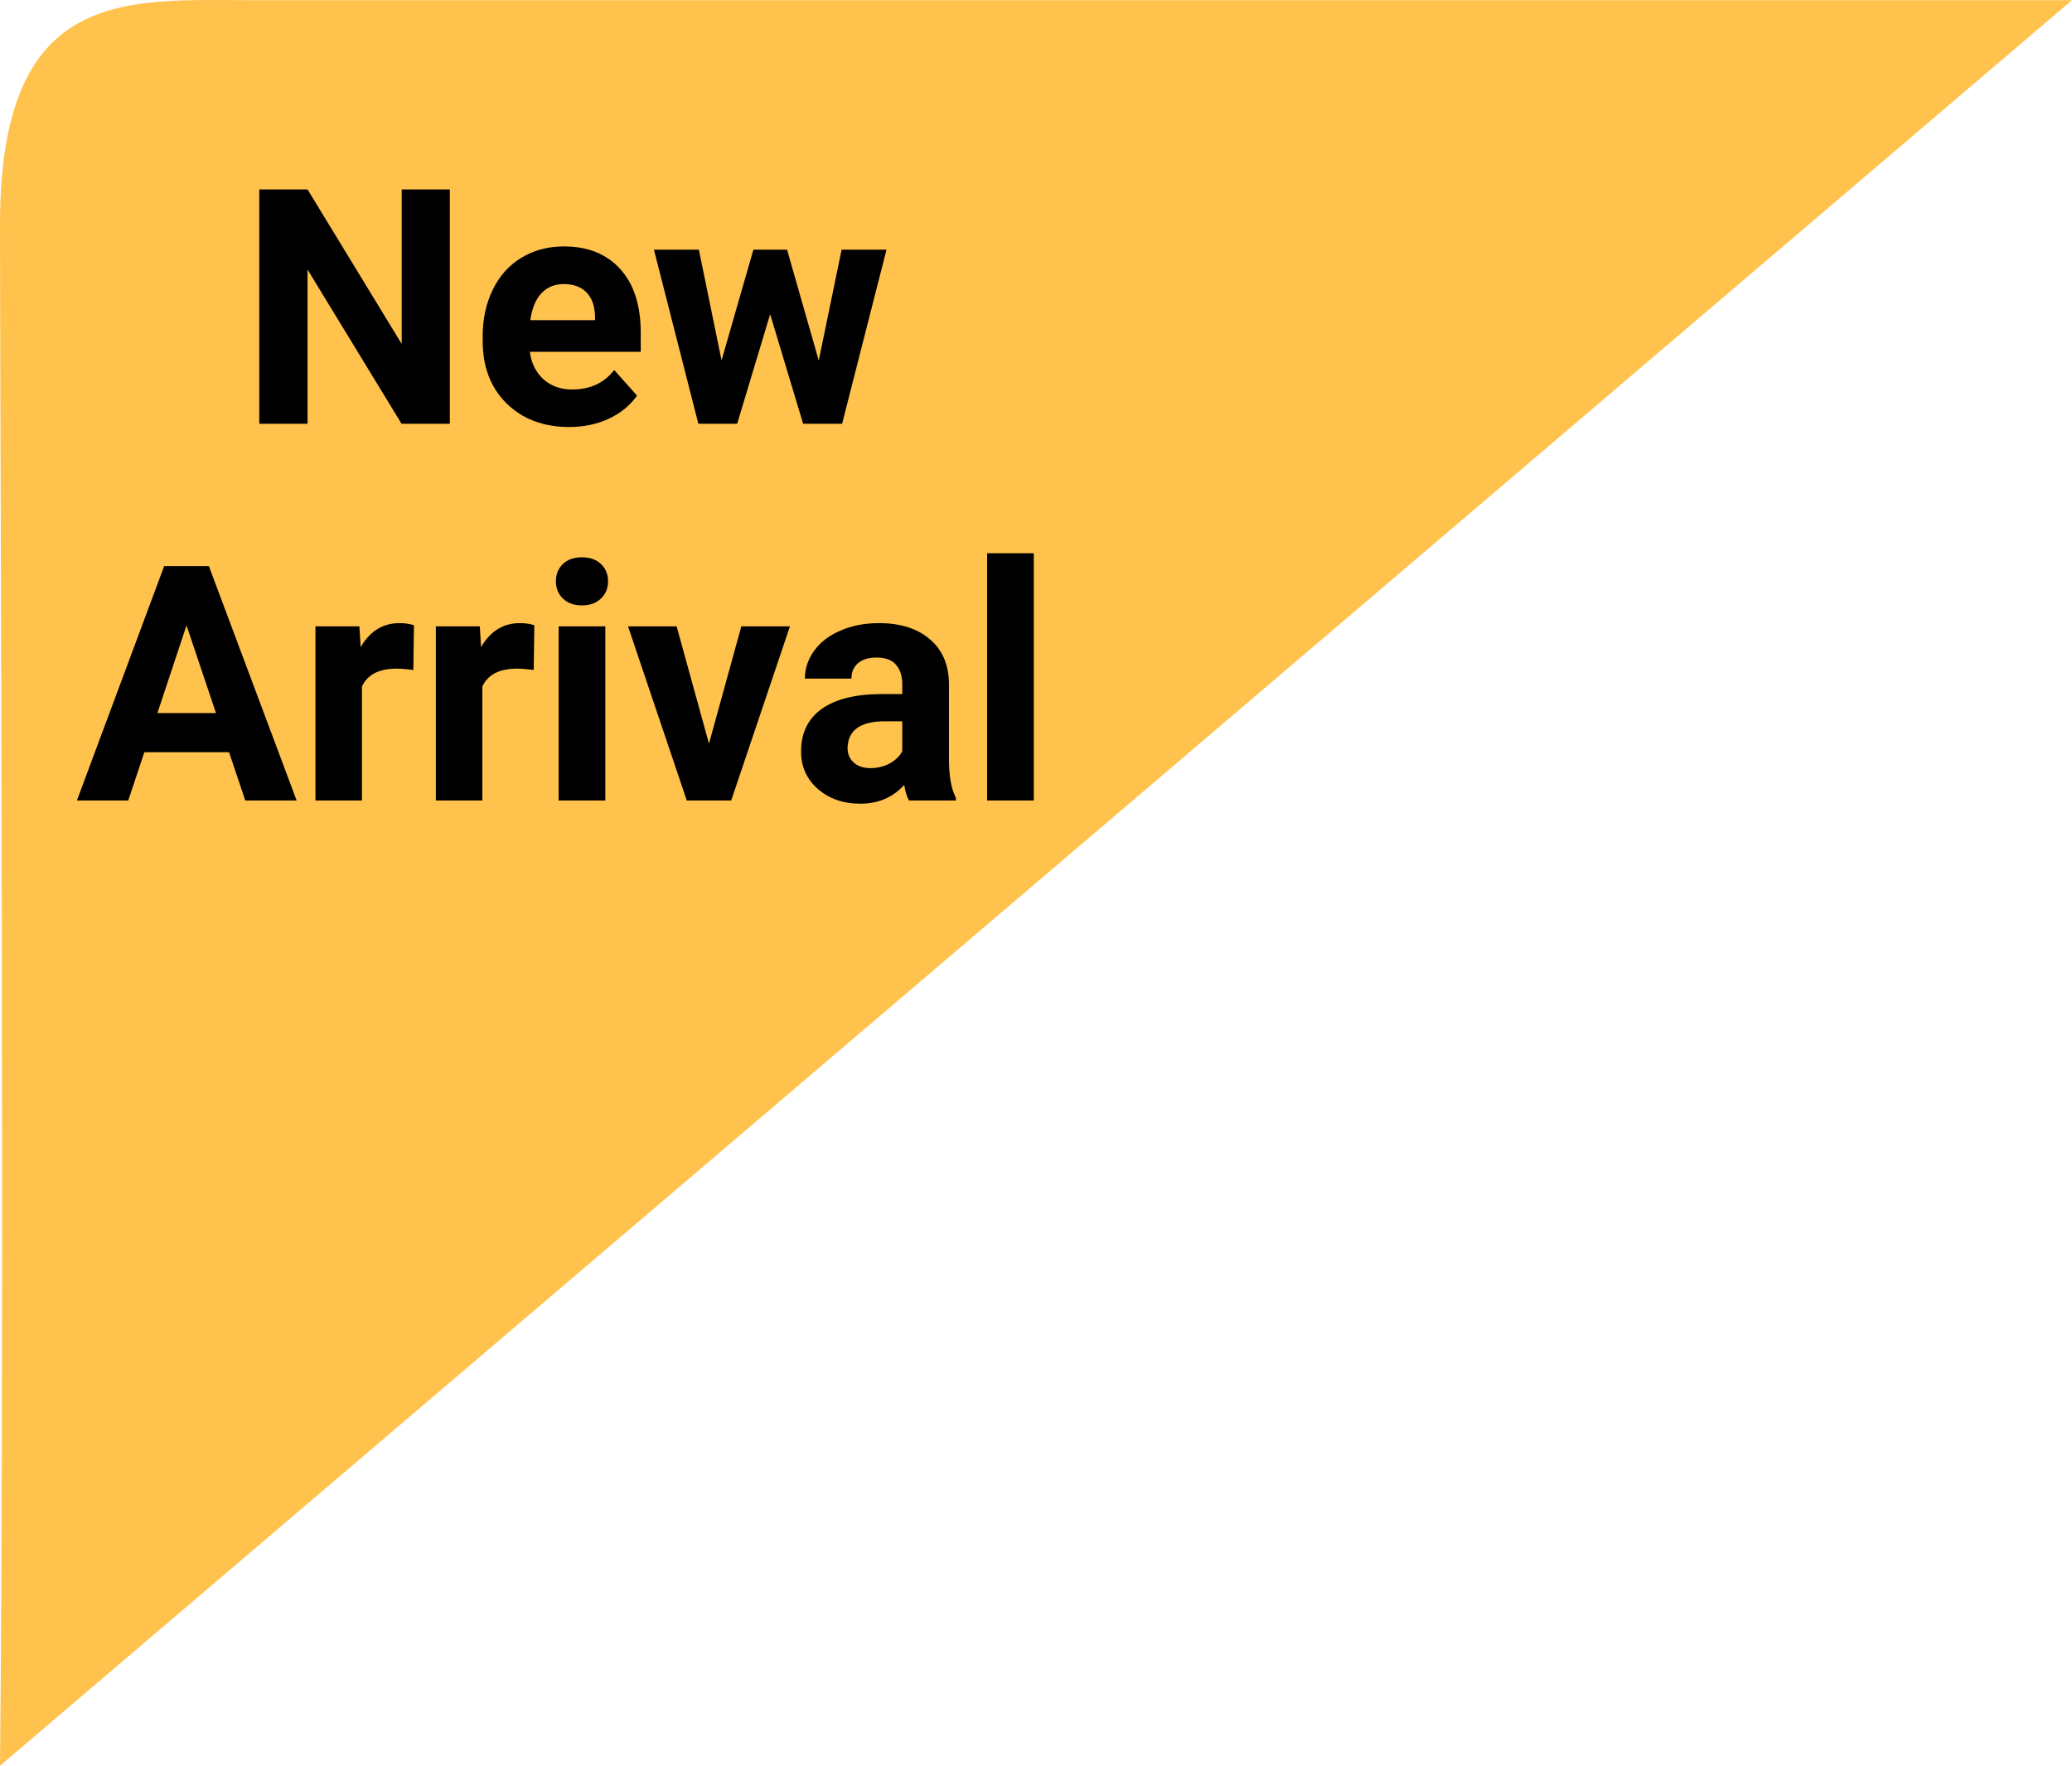 <svg width="88" height="75" viewBox="0 0 88 75" fill="none" xmlns="http://www.w3.org/2000/svg">
<path d="M88 0.007L0 75C0.198 56.549 0 17.624 0 9.53C0 -0.589 5.351 0.007 10.703 0.007H88Z" fill="#FFC24C"/>
<path d="M19.105 18H17.055L13.062 11.451V18H11.012V8.047H13.062L17.061 14.609V8.047H19.105V18ZM24.171 18.137C23.086 18.137 22.202 17.804 21.519 17.139C20.84 16.473 20.5 15.587 20.5 14.479V14.288C20.5 13.545 20.644 12.882 20.931 12.299C21.218 11.711 21.623 11.26 22.148 10.945C22.676 10.626 23.278 10.467 23.952 10.467C24.964 10.467 25.759 10.786 26.338 11.424C26.921 12.062 27.213 12.966 27.213 14.138V14.944H22.503C22.567 15.427 22.758 15.815 23.077 16.106C23.401 16.398 23.809 16.544 24.301 16.544C25.062 16.544 25.657 16.268 26.085 15.717L27.056 16.804C26.759 17.223 26.358 17.551 25.852 17.788C25.347 18.02 24.786 18.137 24.171 18.137ZM23.945 12.066C23.553 12.066 23.234 12.199 22.988 12.463C22.747 12.727 22.592 13.105 22.523 13.598H25.271V13.44C25.262 13.003 25.144 12.666 24.916 12.429C24.688 12.187 24.365 12.066 23.945 12.066ZM34.773 15.313L35.744 10.604H37.651L35.765 18H34.11L32.709 13.345L31.308 18H29.66L27.773 10.604H29.681L30.645 15.307L31.998 10.604H33.427L34.773 15.313ZM9.727 31.949H6.131L5.447 34H3.267L6.972 24.047H8.872L12.598 34H10.417L9.727 31.949ZM6.685 30.288H9.173L7.922 26.562L6.685 30.288ZM17.554 28.456C17.285 28.42 17.048 28.401 16.843 28.401C16.095 28.401 15.605 28.654 15.373 29.16V34H13.398V26.604H15.264L15.318 27.485C15.715 26.806 16.264 26.467 16.966 26.467C17.185 26.467 17.39 26.496 17.581 26.556L17.554 28.456ZM22.667 28.456C22.398 28.42 22.161 28.401 21.956 28.401C21.209 28.401 20.719 28.654 20.486 29.16V34H18.511V26.604H20.377L20.432 27.485C20.828 26.806 21.377 26.467 22.079 26.467C22.298 26.467 22.503 26.496 22.694 26.556L22.667 28.456ZM25.709 34H23.727V26.604H25.709V34ZM23.61 24.689C23.61 24.393 23.708 24.149 23.904 23.958C24.105 23.767 24.376 23.671 24.718 23.671C25.055 23.671 25.324 23.767 25.524 23.958C25.725 24.149 25.825 24.393 25.825 24.689C25.825 24.99 25.723 25.236 25.518 25.428C25.317 25.619 25.05 25.715 24.718 25.715C24.385 25.715 24.116 25.619 23.911 25.428C23.711 25.236 23.61 24.99 23.61 24.689ZM30.111 31.587L31.485 26.604H33.55L31.055 34H29.168L26.673 26.604H28.737L30.111 31.587ZM38.602 34C38.51 33.822 38.444 33.601 38.403 33.337C37.925 33.87 37.303 34.137 36.537 34.137C35.812 34.137 35.211 33.927 34.732 33.508C34.258 33.089 34.022 32.56 34.022 31.922C34.022 31.138 34.311 30.537 34.89 30.117C35.473 29.698 36.314 29.486 37.412 29.481H38.321V29.058C38.321 28.716 38.232 28.442 38.055 28.237C37.882 28.032 37.606 27.93 37.227 27.93C36.895 27.93 36.633 28.009 36.441 28.169C36.255 28.328 36.161 28.547 36.161 28.825H34.185C34.185 28.397 34.318 28 34.582 27.636C34.846 27.271 35.22 26.986 35.703 26.781C36.186 26.572 36.728 26.467 37.33 26.467C38.242 26.467 38.964 26.697 39.497 27.157C40.035 27.613 40.304 28.256 40.304 29.085V32.291C40.308 32.993 40.406 33.524 40.598 33.884V34H38.602ZM36.968 32.626C37.259 32.626 37.528 32.562 37.774 32.435C38.02 32.302 38.203 32.127 38.321 31.908V30.637H37.583C36.594 30.637 36.068 30.979 36.004 31.662L35.997 31.778C35.997 32.024 36.084 32.227 36.257 32.387C36.43 32.546 36.667 32.626 36.968 32.626ZM43.906 34H41.924V23.5H43.906V34Z" fill="black"/>
</svg>
